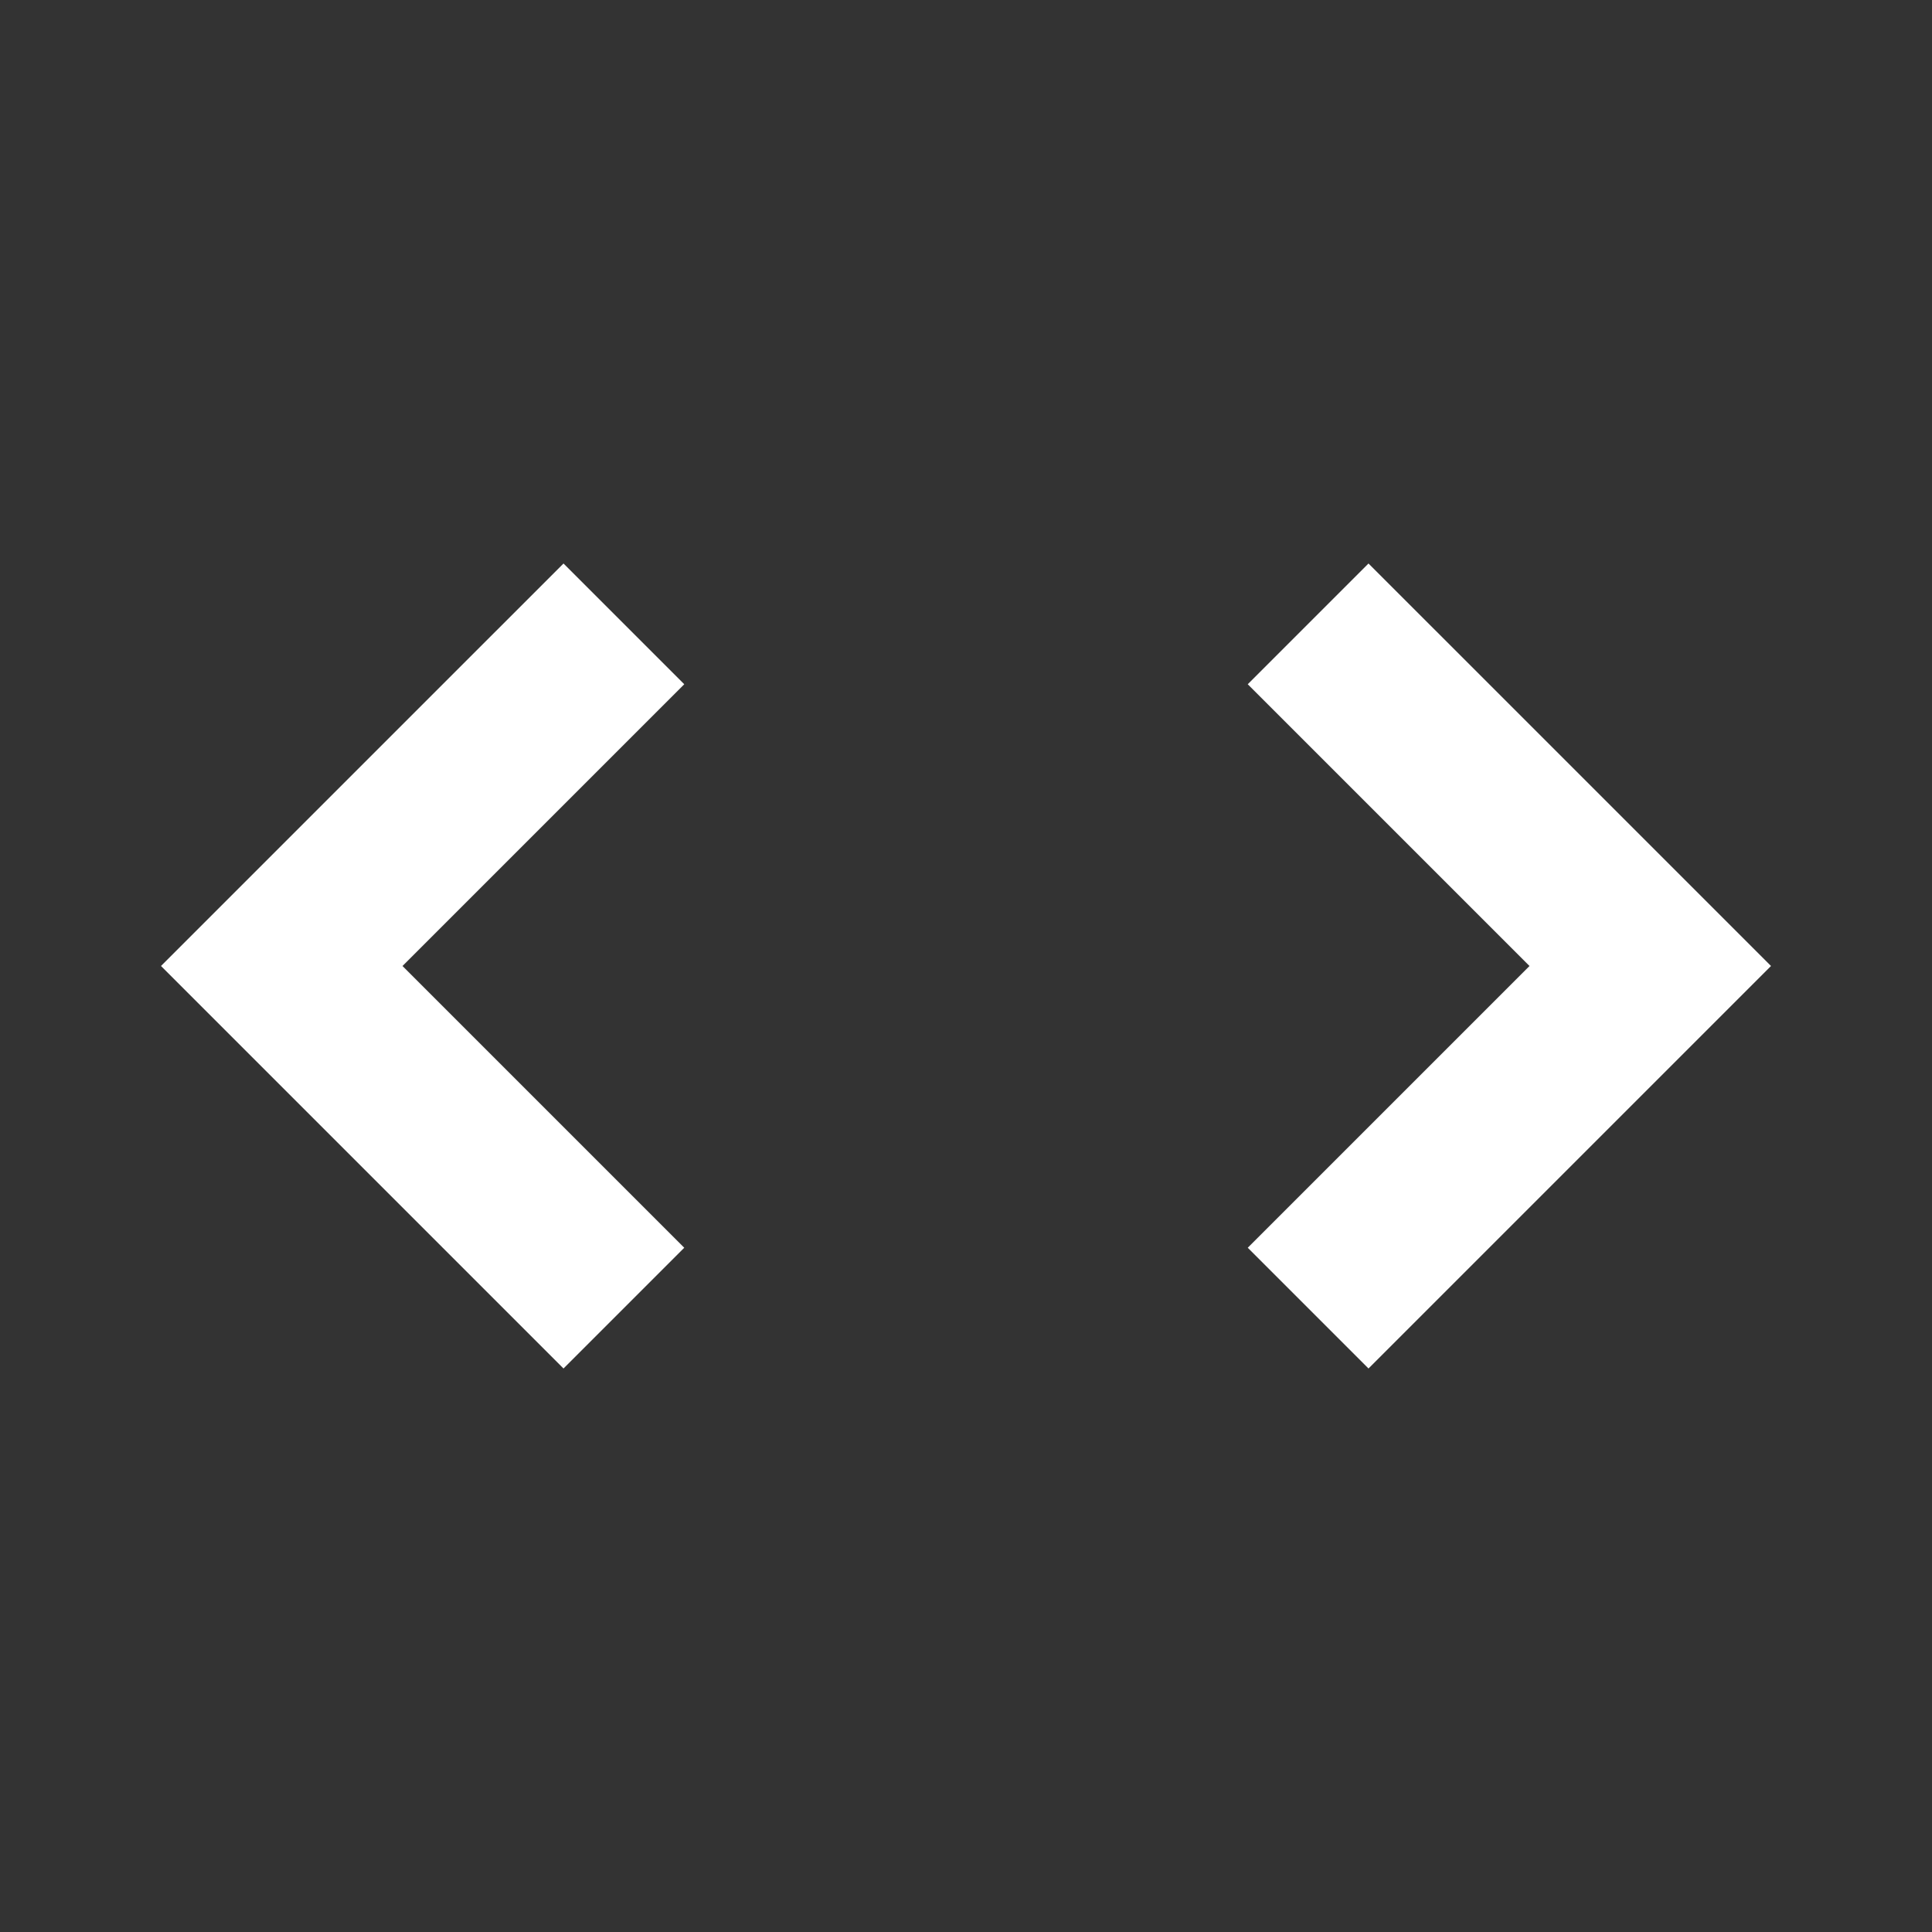 <svg width="24" height="24" viewBox="0 0 24 24" fill="none" xmlns="http://www.w3.org/2000/svg">
<rect x="0" y="0" width="24" height="24" fill="#333333" stroke="none"/>
<path d="M19 12L15.5 15.5L17 17L22 12L17 7L15.5 8.5L19 12Z" fill="white"/>
<path d="M7 17L2 12L7 7L8.5 8.5L5 12L8.5 15.5L7 17Z" fill="white"/>
</svg>
